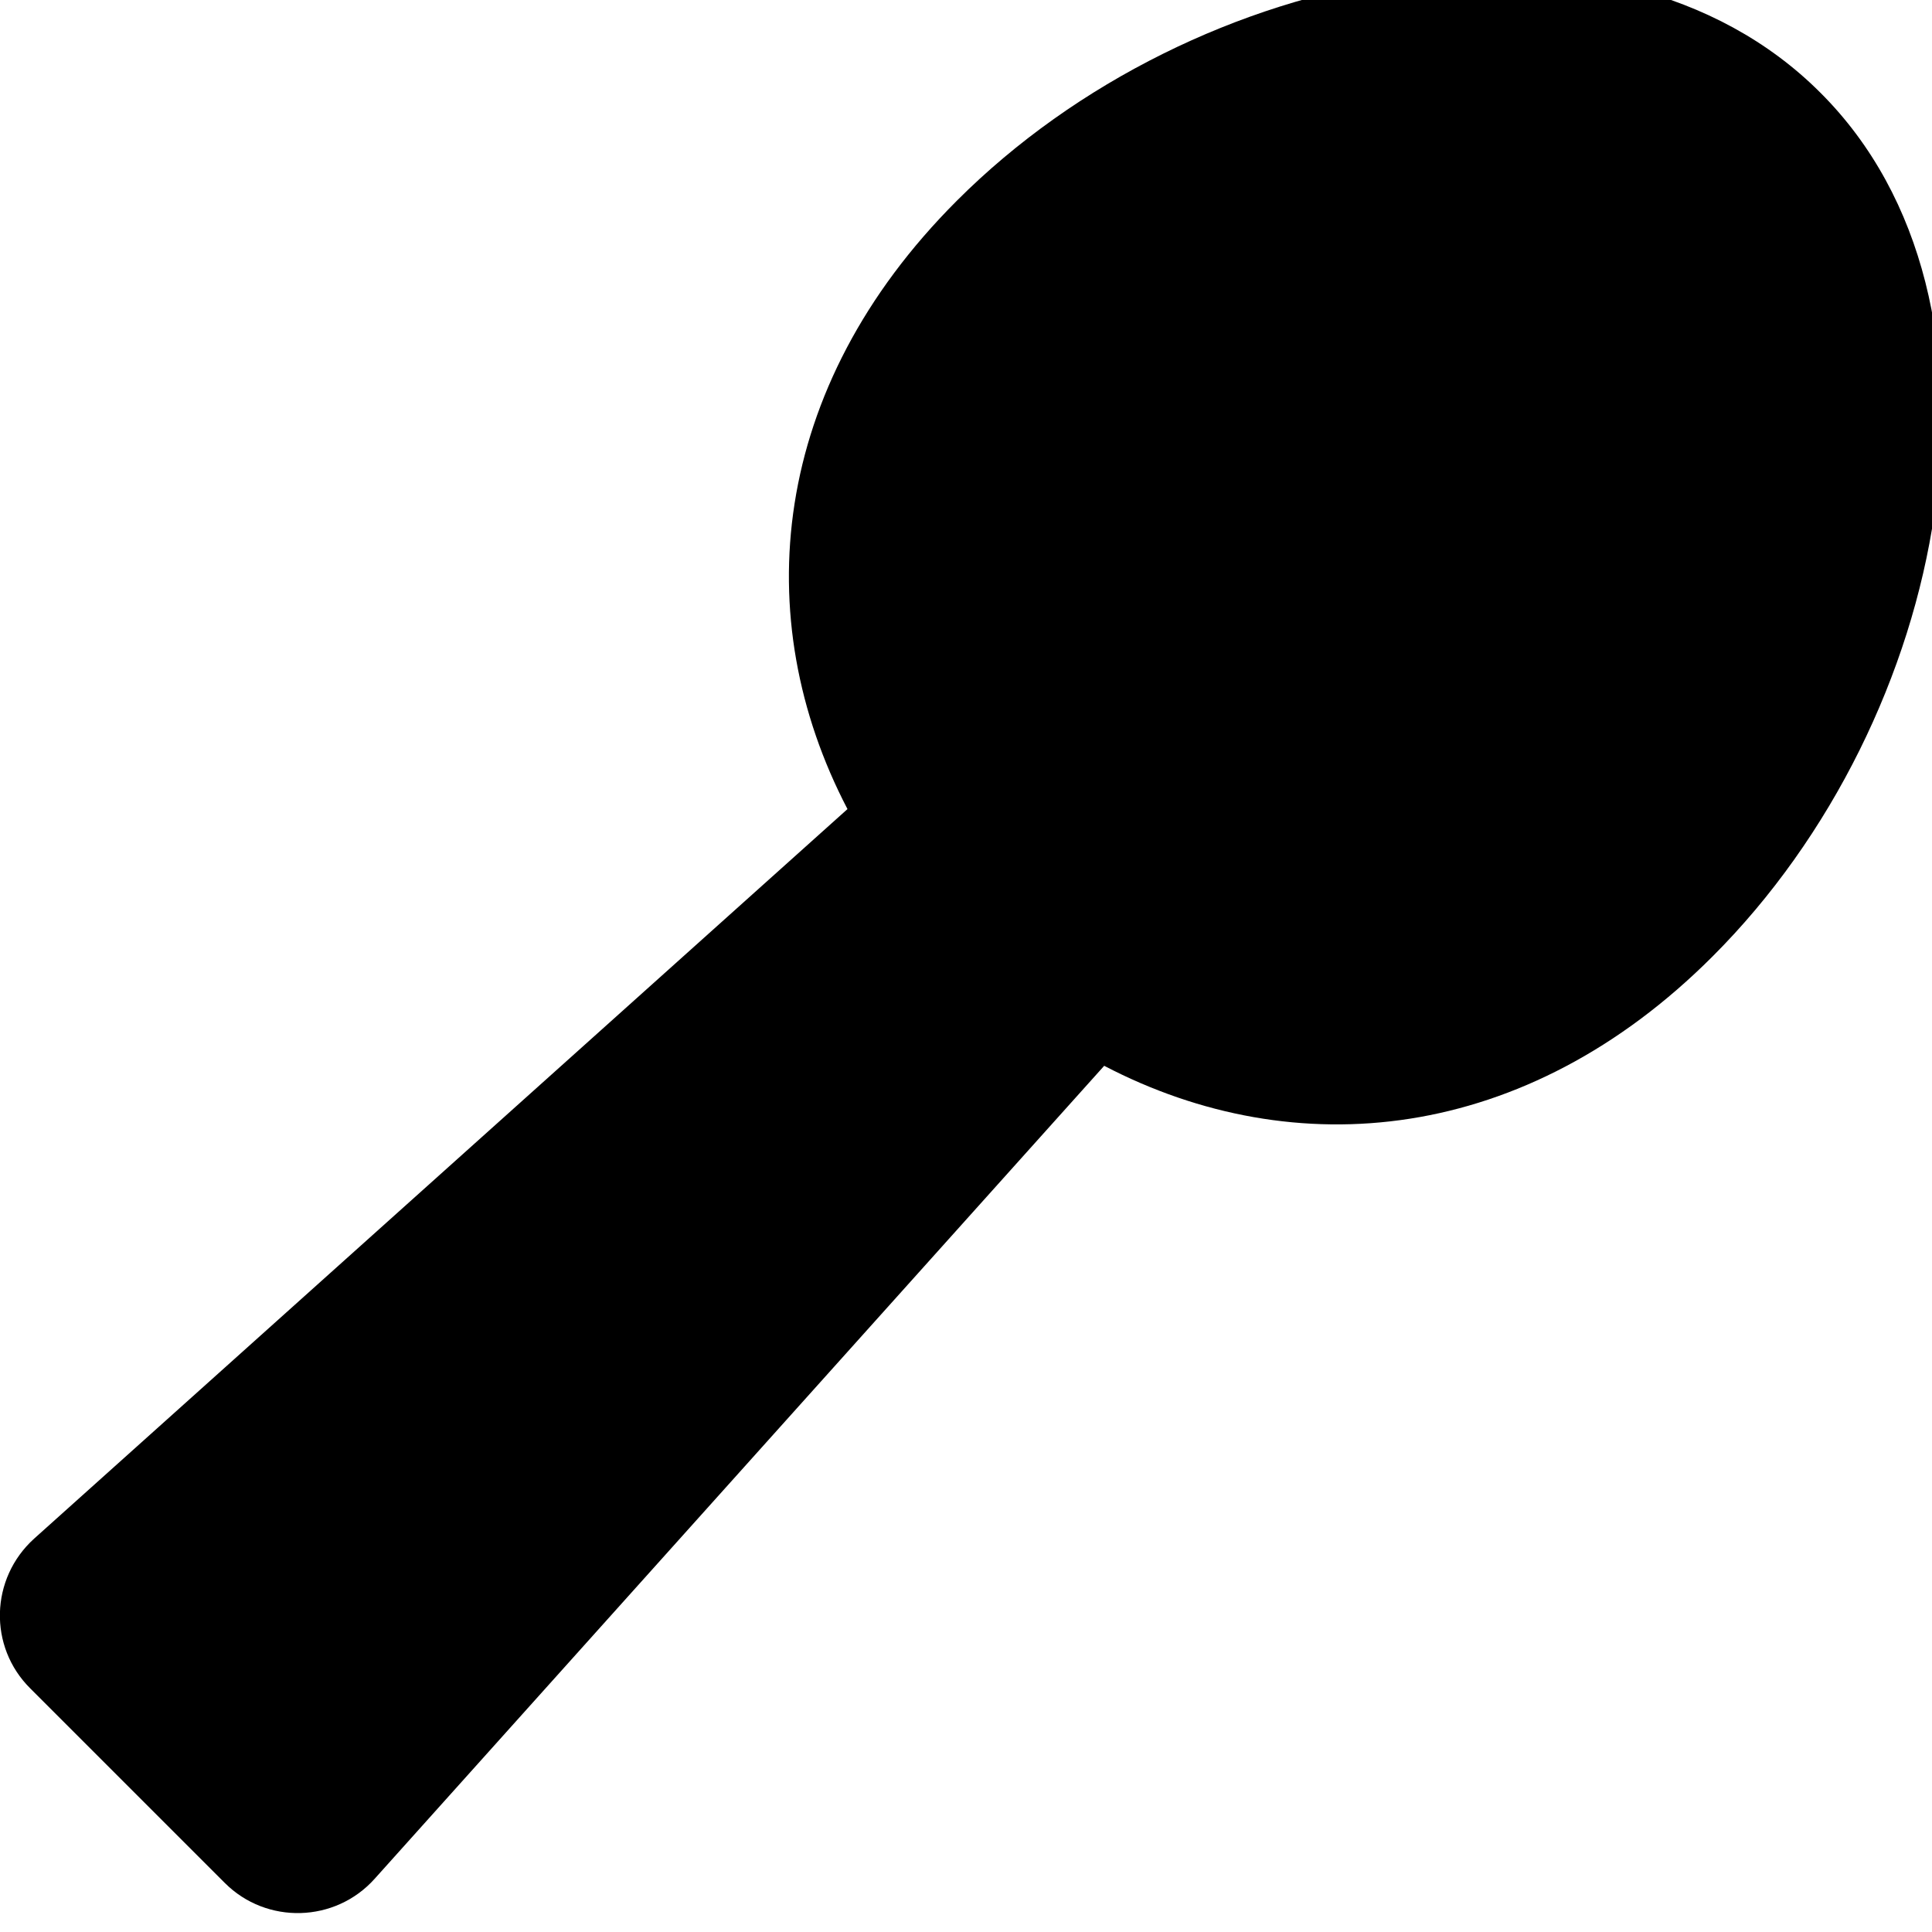 <!-- Generated by IcoMoon.io -->
<svg version="1.1" xmlns="http://www.w3.org/2000/svg" width="32" height="32" viewBox="0 0 32 32">
<title>utensil-spoon</title>
<path d="M30.153 1.537c-3.454-3.461-10.357-2.167-14.307 1.79-3.096 3.096-3.461 6.909-1.809 10.074l-13.472 12.084c-0.729 0.66-0.76 1.79-0.063 2.481l3.222 3.222c0.691 0.691 1.828 0.66 2.481-0.069l12.084-13.466c3.165 1.652 6.978 1.288 10.074-1.809 3.957-3.95 5.251-10.853 1.79-14.307z"></path>
</svg>
